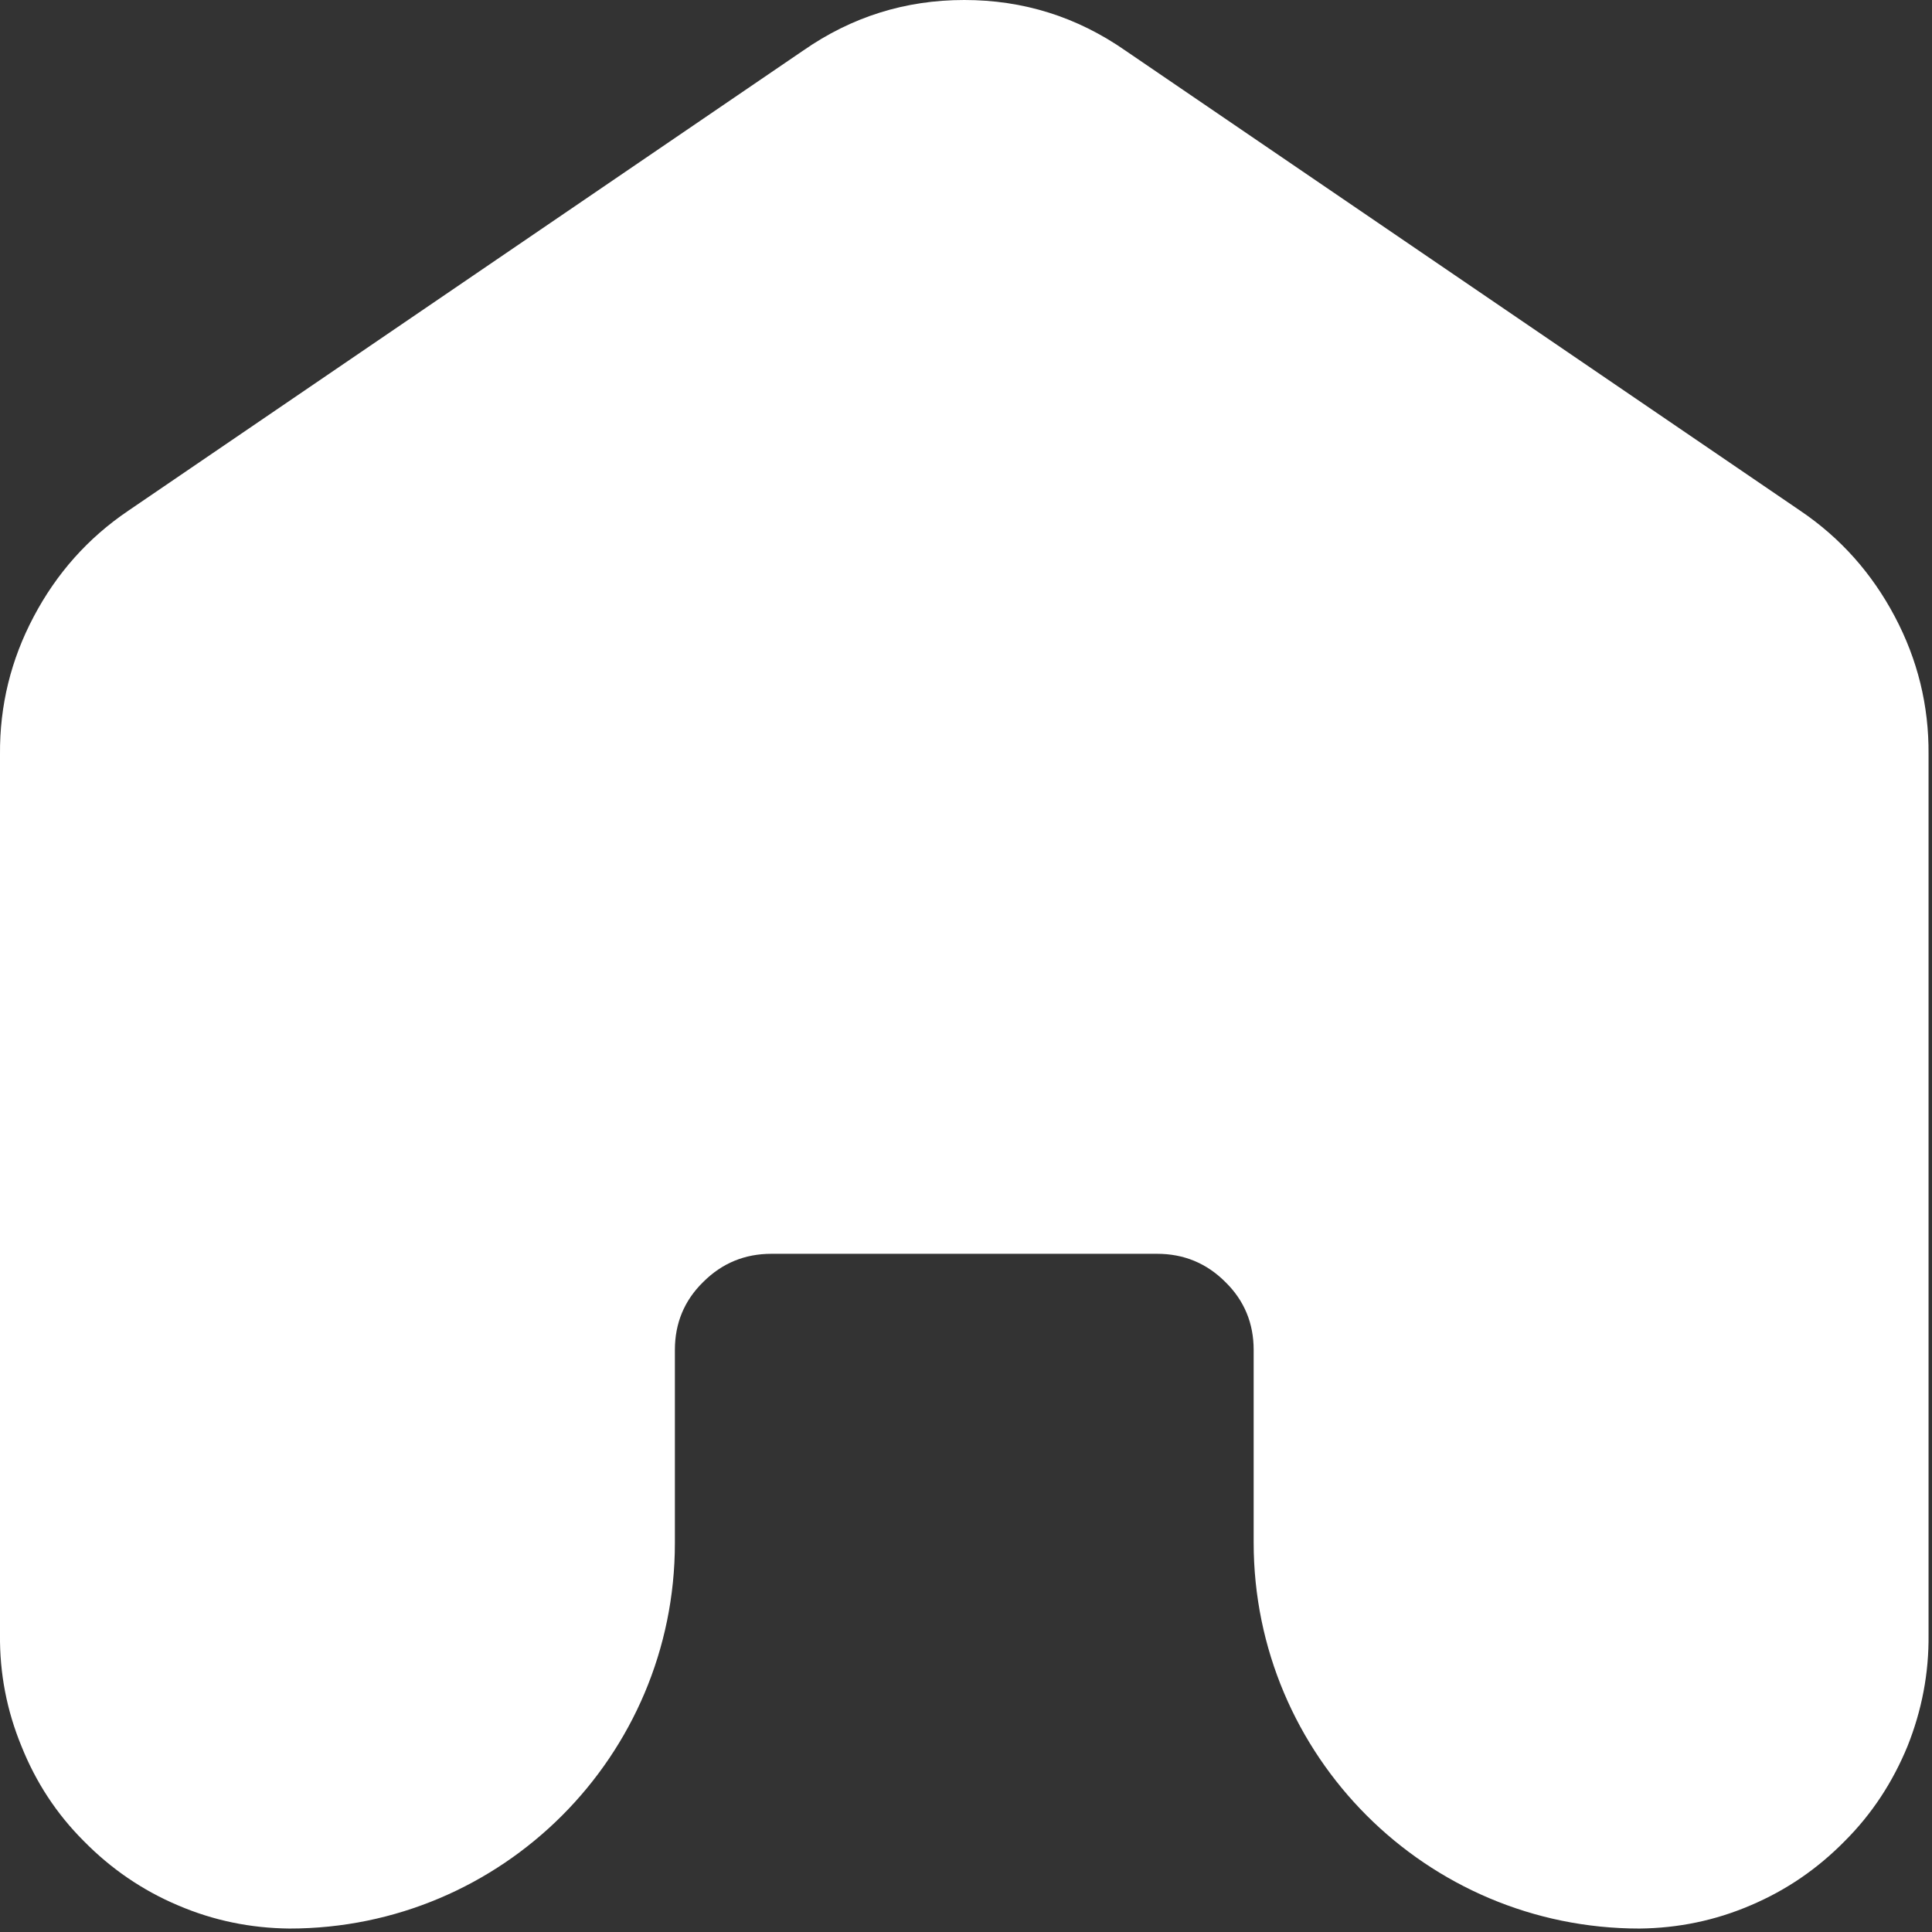 <svg width="28" height="28" viewBox="0 0 28 28" fill="none" xmlns="http://www.w3.org/2000/svg">
<rect x="0" y="0" width="28" height="28" fill="#333333" stroke="none"/>
<path d="M26.091 7.402L16.31 0.733C15.607 0.244 14.831 0 13.975 0C13.119 0 12.343 0.244 11.64 0.733L1.859 7.402C1.272 7.799 0.819 8.312 0.489 8.936C0.159 9.559 -0.006 10.225 0 10.934V23.69C-0.006 24.252 0.098 24.79 0.312 25.31C0.52 25.829 0.819 26.288 1.217 26.685C1.608 27.082 2.06 27.394 2.58 27.614C3.094 27.834 3.631 27.944 4.194 27.95C7.28 27.95 9.781 25.448 9.781 22.363V19.564C9.781 19.179 9.916 18.849 10.191 18.58C10.466 18.305 10.796 18.171 11.181 18.171H16.769C17.154 18.171 17.484 18.305 17.759 18.58C18.034 18.849 18.169 19.179 18.169 19.564V22.356C18.169 25.446 20.673 27.95 23.762 27.95C24.319 27.944 24.857 27.834 25.37 27.614C25.89 27.394 26.342 27.082 26.733 26.685C27.131 26.288 27.43 25.829 27.644 25.31C27.852 24.79 27.956 24.252 27.95 23.69V10.934C27.956 10.225 27.791 9.559 27.461 8.936C27.131 8.312 26.678 7.799 26.091 7.402Z" fill="white"/>
</svg>
